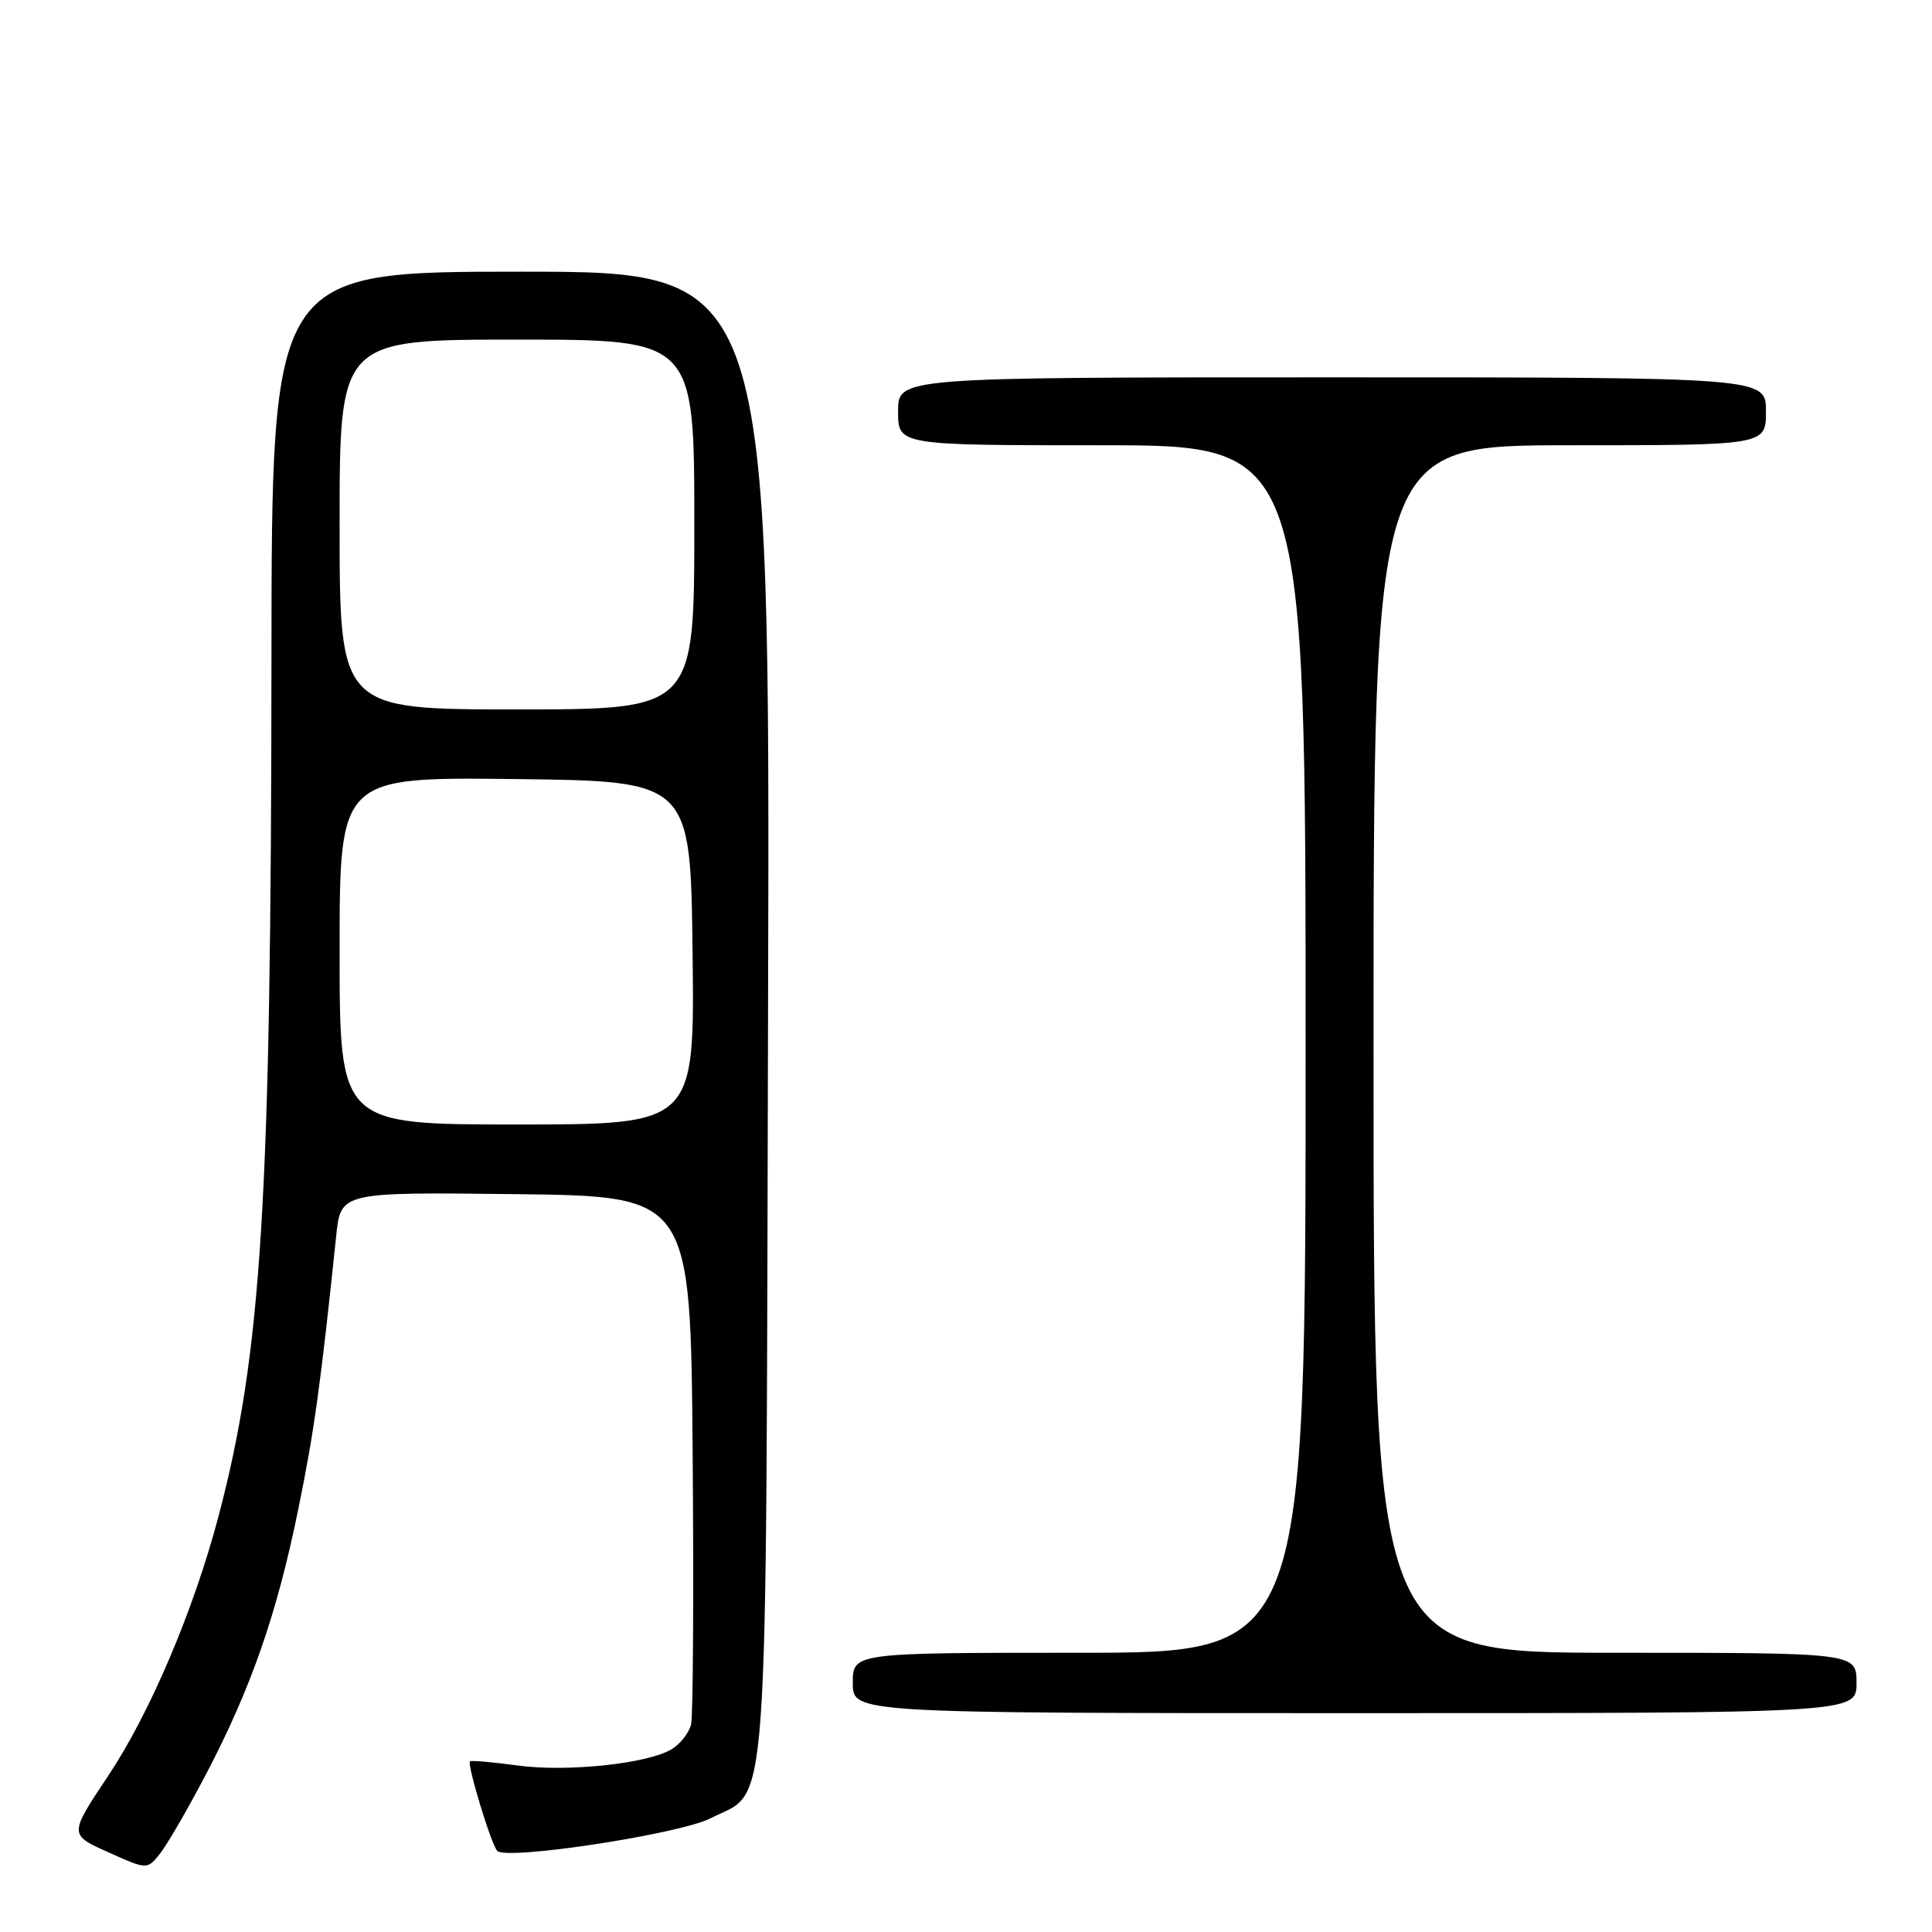 <?xml version="1.0" encoding="UTF-8" standalone="no"?>
<!DOCTYPE svg PUBLIC "-//W3C//DTD SVG 1.1//EN" "http://www.w3.org/Graphics/SVG/1.1/DTD/svg11.dtd" >
<svg xmlns="http://www.w3.org/2000/svg" xmlns:xlink="http://www.w3.org/1999/xlink" version="1.1" viewBox="0 0 256 256">
 <g >
 <path fill="currentColor"
d=" M 27.35 235.00 C 33.28 223.66 36.69 213.87 39.52 200.00 C 41.63 189.70 42.48 183.57 44.55 163.73 C 45.15 157.96 45.15 157.96 68.32 158.23 C 91.50 158.50 91.50 158.50 91.78 192.50 C 91.93 211.20 91.84 227.40 91.57 228.50 C 91.30 229.60 90.16 231.06 89.05 231.75 C 85.90 233.70 75.13 234.84 68.53 233.93 C 65.24 233.48 62.43 233.24 62.28 233.39 C 61.86 233.80 65.08 244.40 65.89 245.25 C 67.11 246.53 90.01 243.04 94.13 240.94 C 102.01 236.91 101.47 244.46 101.77 134.25 C 102.05 36.00 102.05 36.00 69.02 36.00 C 36.00 36.00 36.00 36.00 35.97 87.25 C 35.93 159.16 34.69 179.24 28.93 201.00 C 25.65 213.41 19.85 227.04 14.34 235.30 C 9.14 243.10 9.14 243.10 14.32 245.42 C 19.50 247.75 19.50 247.75 21.20 245.62 C 22.13 244.46 24.90 239.68 27.35 235.00 Z  M 246.00 223.00 C 246.00 219.00 246.00 219.00 214.00 219.00 C 182.00 219.00 182.00 219.00 182.00 139.00 C 182.00 59.00 182.00 59.00 208.00 59.00 C 234.00 59.00 234.00 59.00 234.00 54.50 C 234.00 50.00 234.00 50.00 176.50 50.00 C 119.00 50.00 119.00 50.00 119.00 54.50 C 119.00 59.00 119.00 59.00 146.00 59.00 C 173.00 59.00 173.00 59.00 173.00 139.00 C 173.00 219.00 173.00 219.00 143.00 219.00 C 113.00 219.00 113.00 219.00 113.00 223.00 C 113.00 227.00 113.00 227.00 179.50 227.00 C 246.00 227.00 246.00 227.00 246.00 223.00 Z  M 45.00 125.98 C 45.00 102.96 45.00 102.96 68.25 103.23 C 91.50 103.50 91.50 103.50 91.77 126.25 C 92.04 149.00 92.04 149.00 68.52 149.00 C 45.00 149.00 45.00 149.00 45.00 125.98 Z  M 45.00 69.50 C 45.00 45.00 45.00 45.00 68.50 45.00 C 92.00 45.00 92.00 45.00 92.00 69.50 C 92.00 94.00 92.00 94.00 68.50 94.00 C 45.00 94.00 45.00 94.00 45.00 69.50 Z "/>
</g>
</svg>